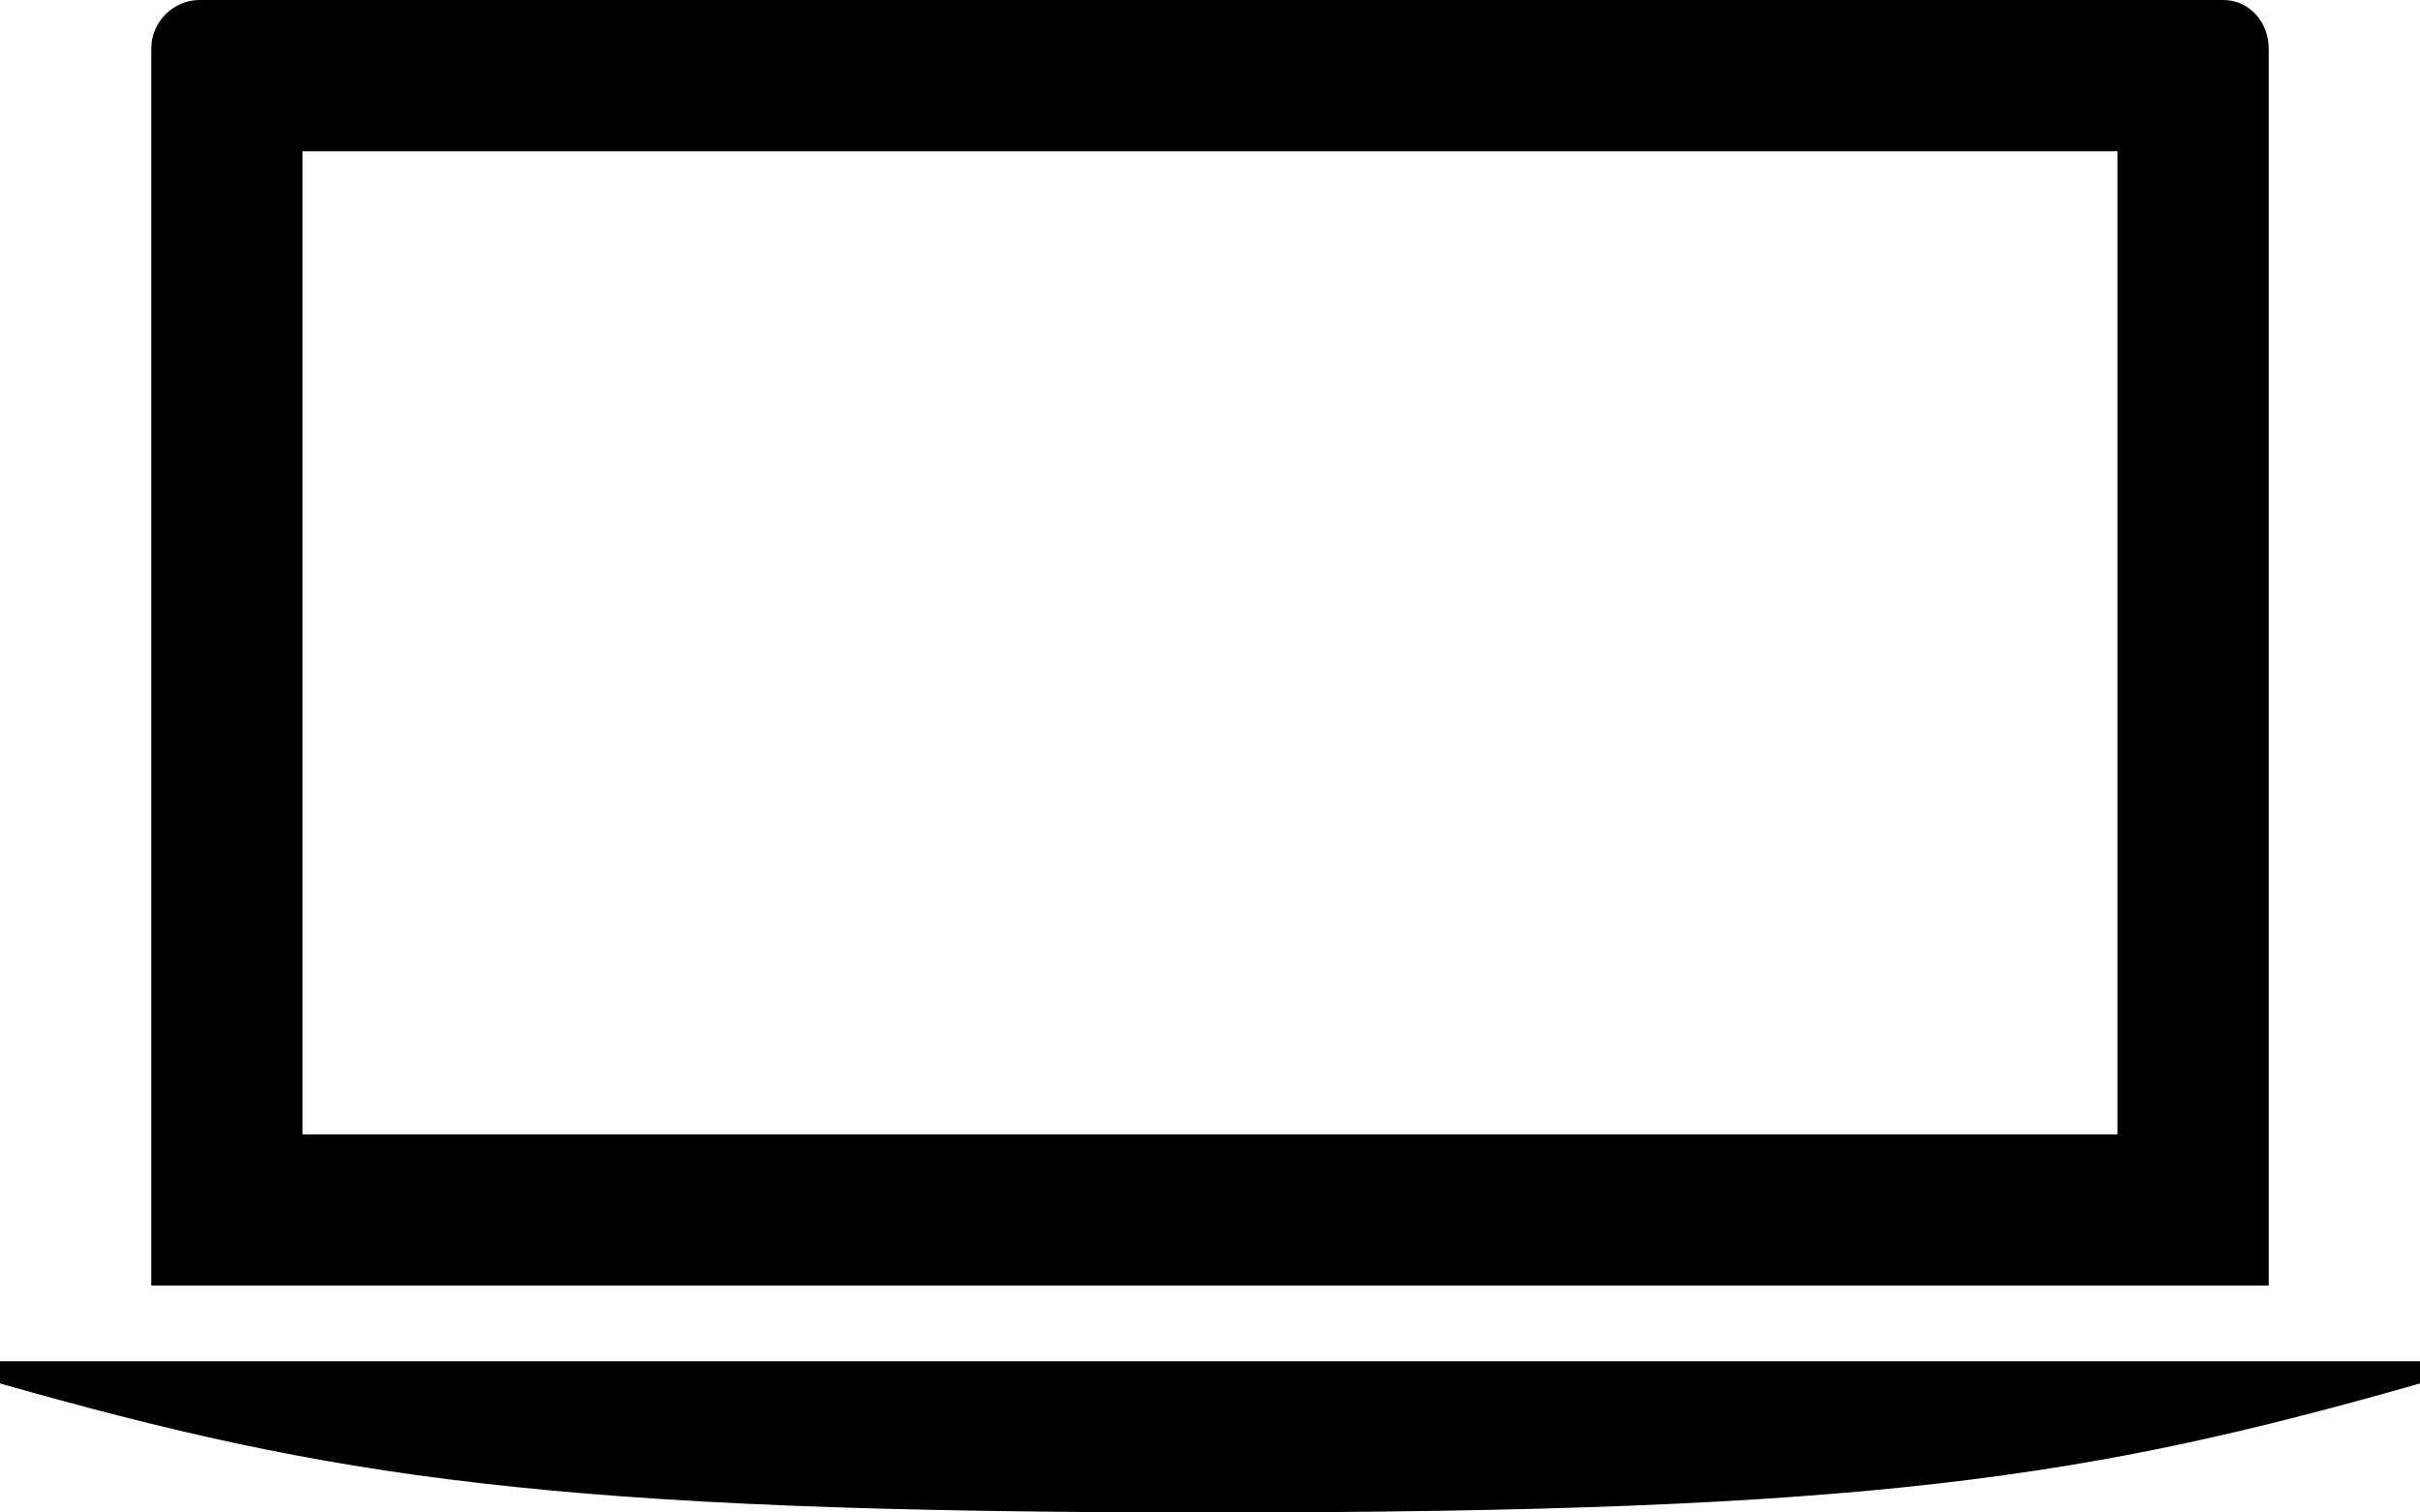 <svg xmlns="http://www.w3.org/2000/svg" viewBox="0 0 512 320"><path d="M480 10.3c0-5.6-4.1-10.3-9.6-10.3H42.2C36.7 0 32 4.6 32 10.3V272h448V10.3zM448 240H64V32h384v208zM0 292.7C70.2 312.6 115.8 320 256 320s185.8-7.3 256-27.3V288H0v4.7z"/></svg>